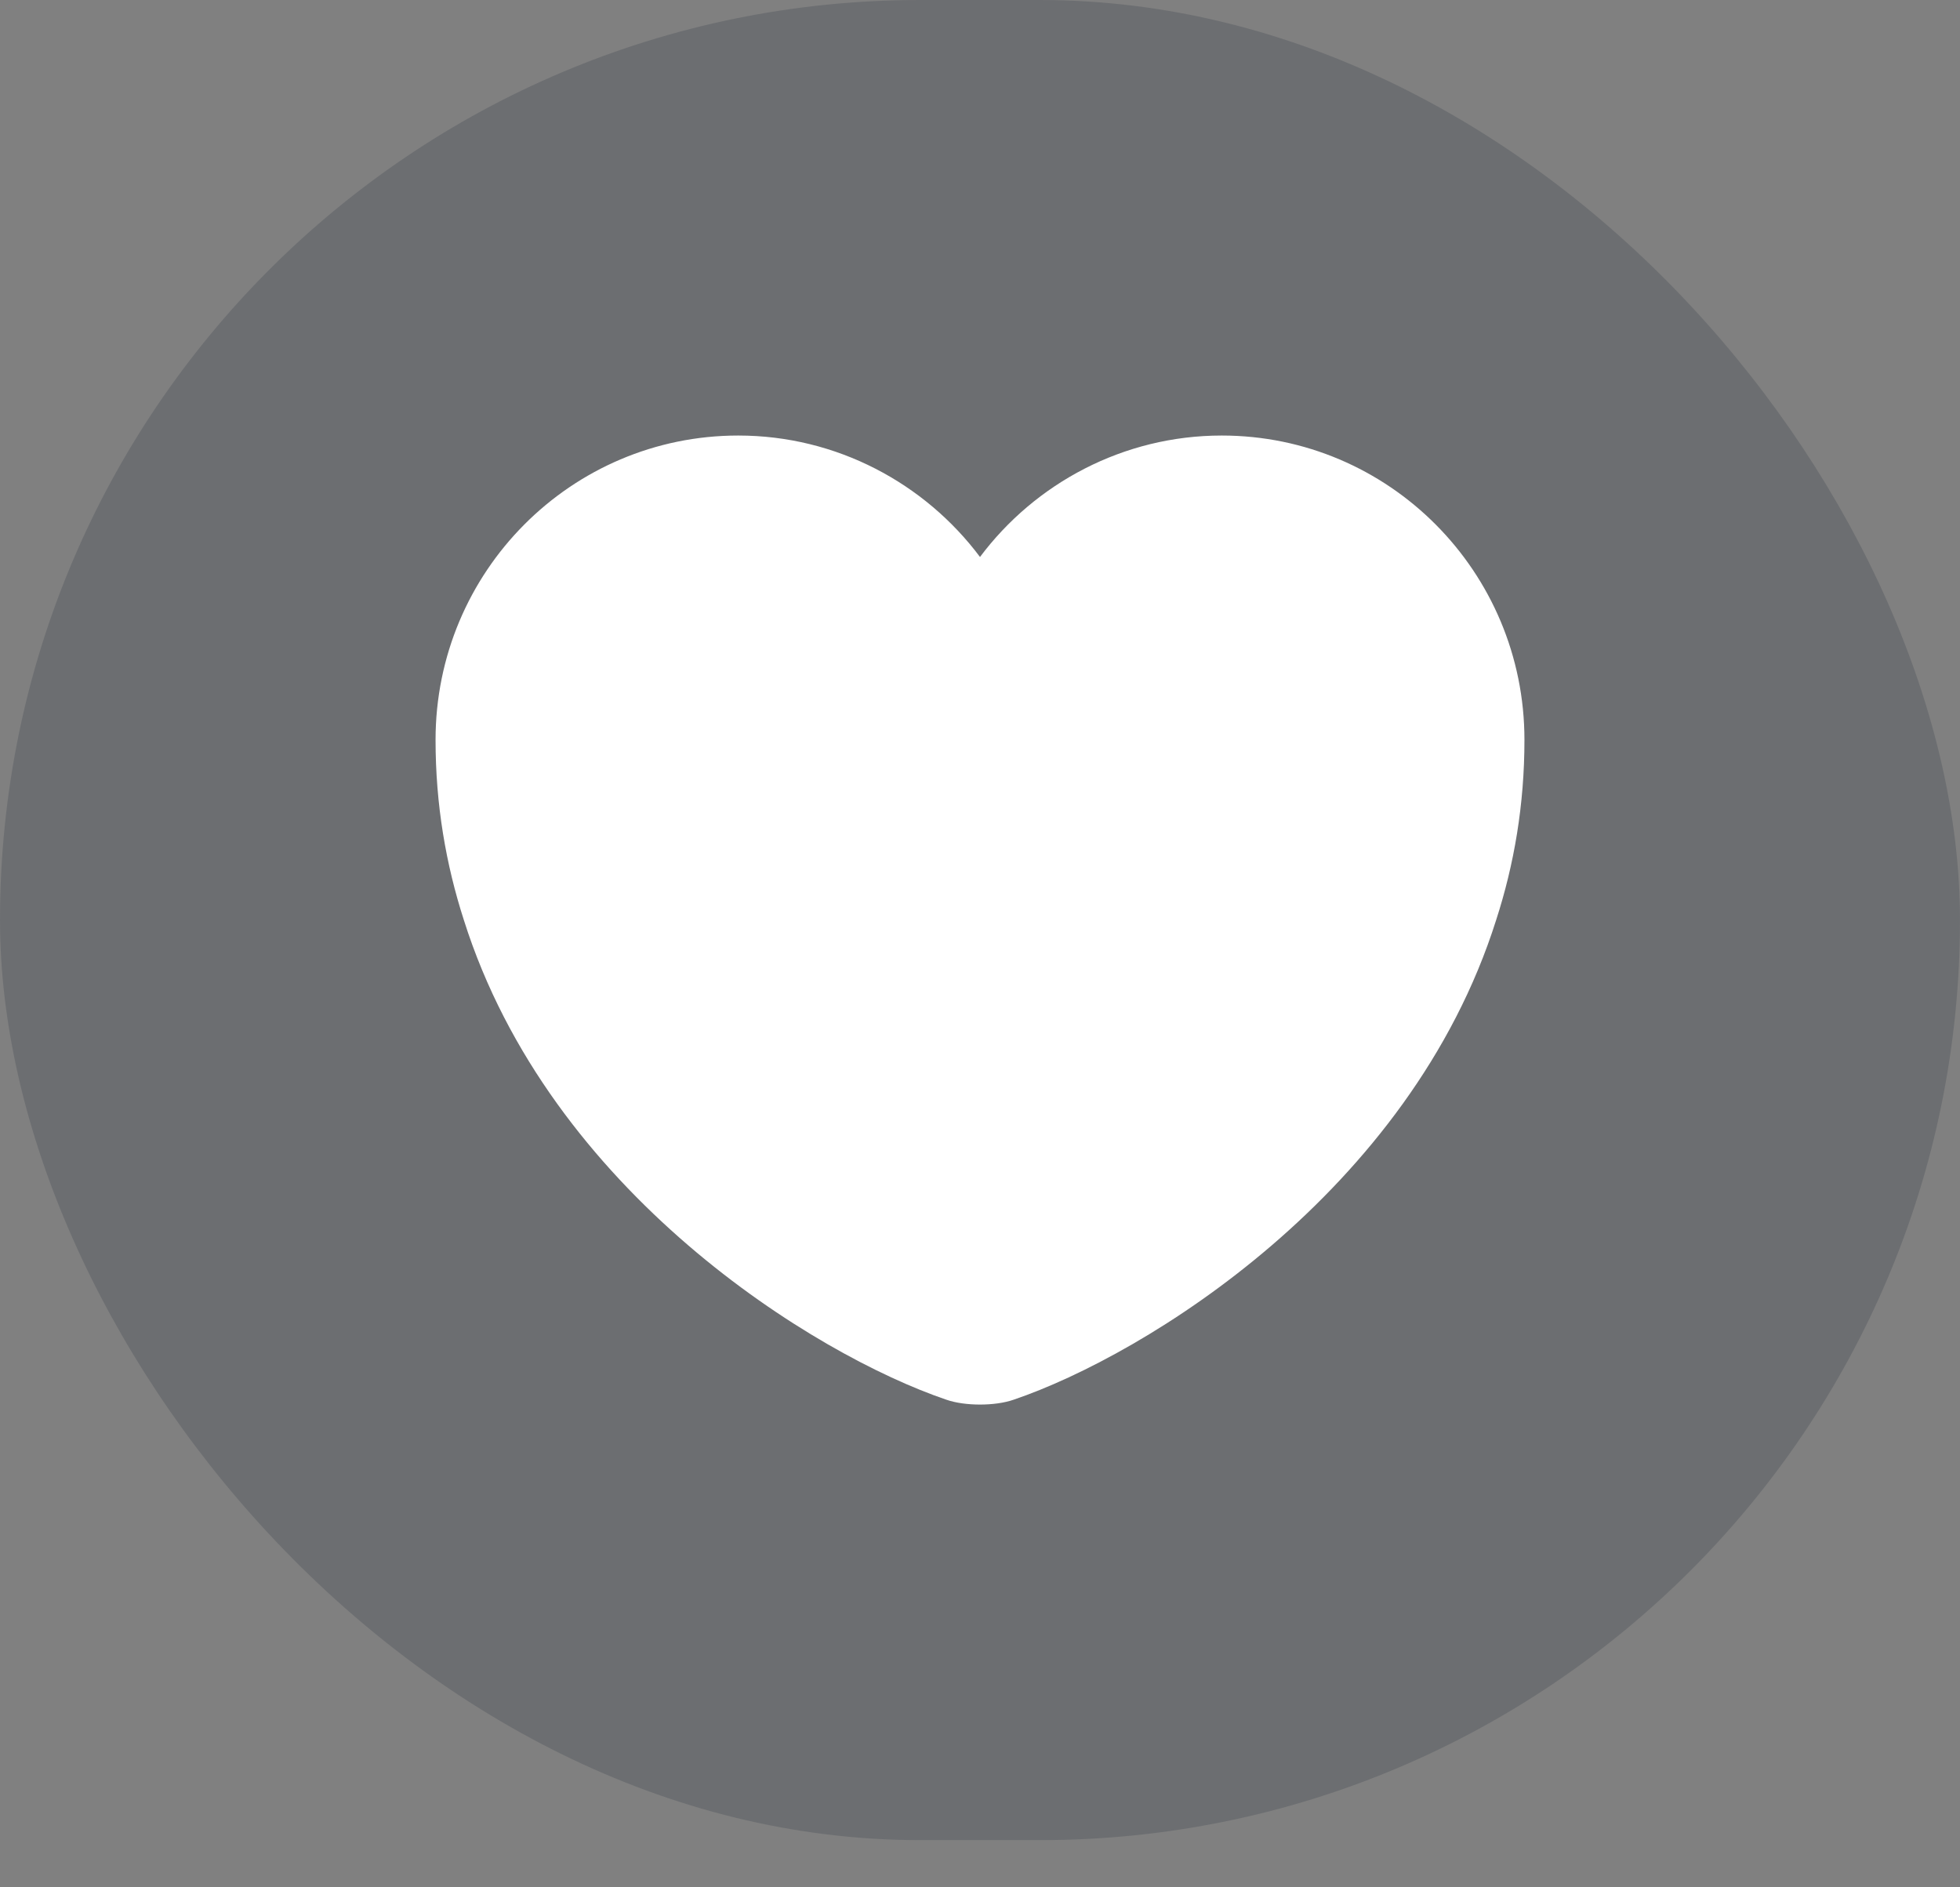 <svg width="27" height="26" viewBox="0 0 27 26" fill="none" xmlns="http://www.w3.org/2000/svg">
<rect x="0" y="0" width="27" height="26" fill="#808080" stroke="none"/>
<rect width="27" height="25.35" rx="12.675" fill="#1F2A37" fill-opacity="0.2"/>
<path d="M16.83 6C15.473 6 14.258 6.66 13.5 7.673C12.742 6.66 11.527 6 10.17 6C7.867 6 6 7.875 6 10.193C6 11.085 6.143 11.91 6.39 12.675C7.575 16.425 11.227 18.668 13.035 19.282C13.29 19.372 13.71 19.372 13.965 19.282C15.773 18.668 19.425 16.425 20.61 12.675C20.858 11.91 21 11.085 21 10.193C21 7.875 19.133 6 16.83 6Z" fill="white"/>
</svg>
